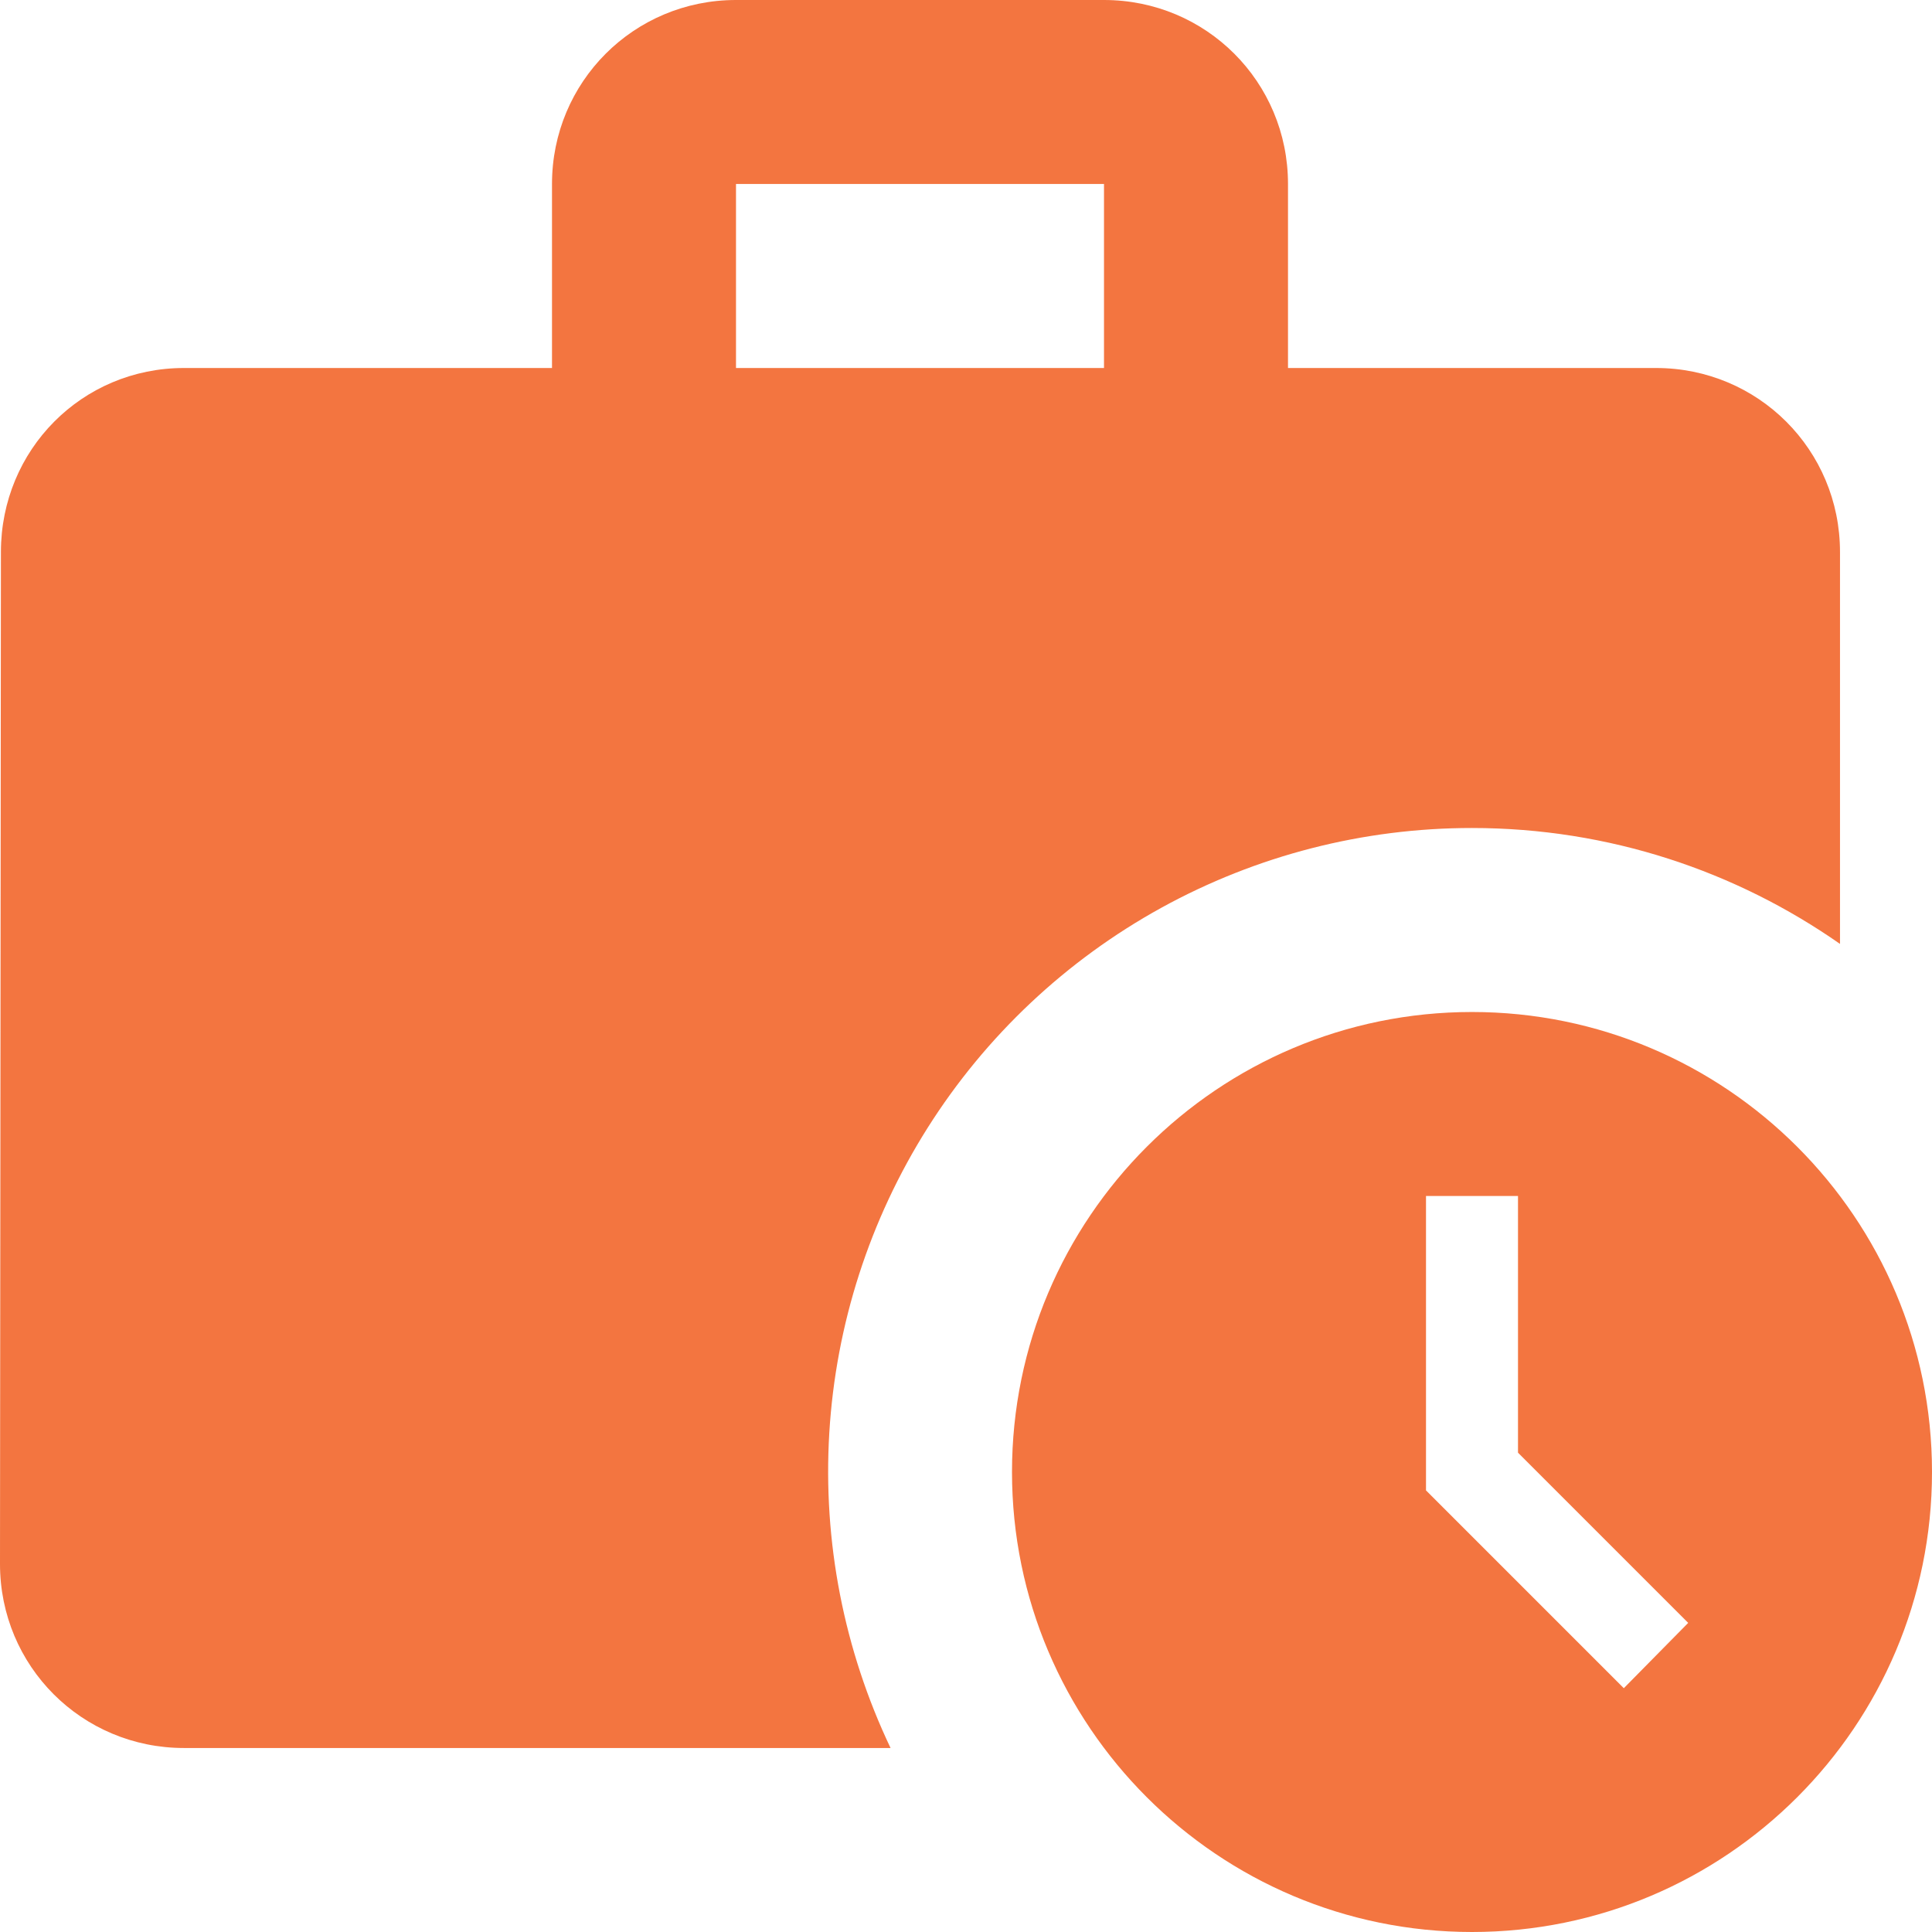 <svg xmlns="http://www.w3.org/2000/svg" width="42" height="42" viewBox="0 0 42 42" fill="none">
<path d="M32 18C34.98 18 37.74 18.94 40 20.52V12C40 9.78 38.22 8 36 8H28V4C28 1.78 26.22 0 24 0H16C13.78 0 12 1.78 12 4V8H4C1.78 8 0.02 9.78 0.02 12L0 34C0 36.22 1.78 38 4 38H19.36C18.345 35.867 17.887 33.512 18.028 31.154C18.169 28.796 18.905 26.513 20.167 24.516C21.429 22.519 23.176 20.875 25.245 19.735C27.314 18.596 29.638 17.999 32 18ZM16 4H24V8H16V4Z" fill="#F37540"/>
<path d="M32 22C26.48 22 22 26.48 22 32C22 37.52 26.48 42 32 42C37.52 42 42 37.52 42 32C42 26.48 37.52 22 32 22ZM35.3 36.7L31 32.4V26H33V31.58L36.7 35.28L35.3 36.7Z" fill="#F37540"/>
</svg>
